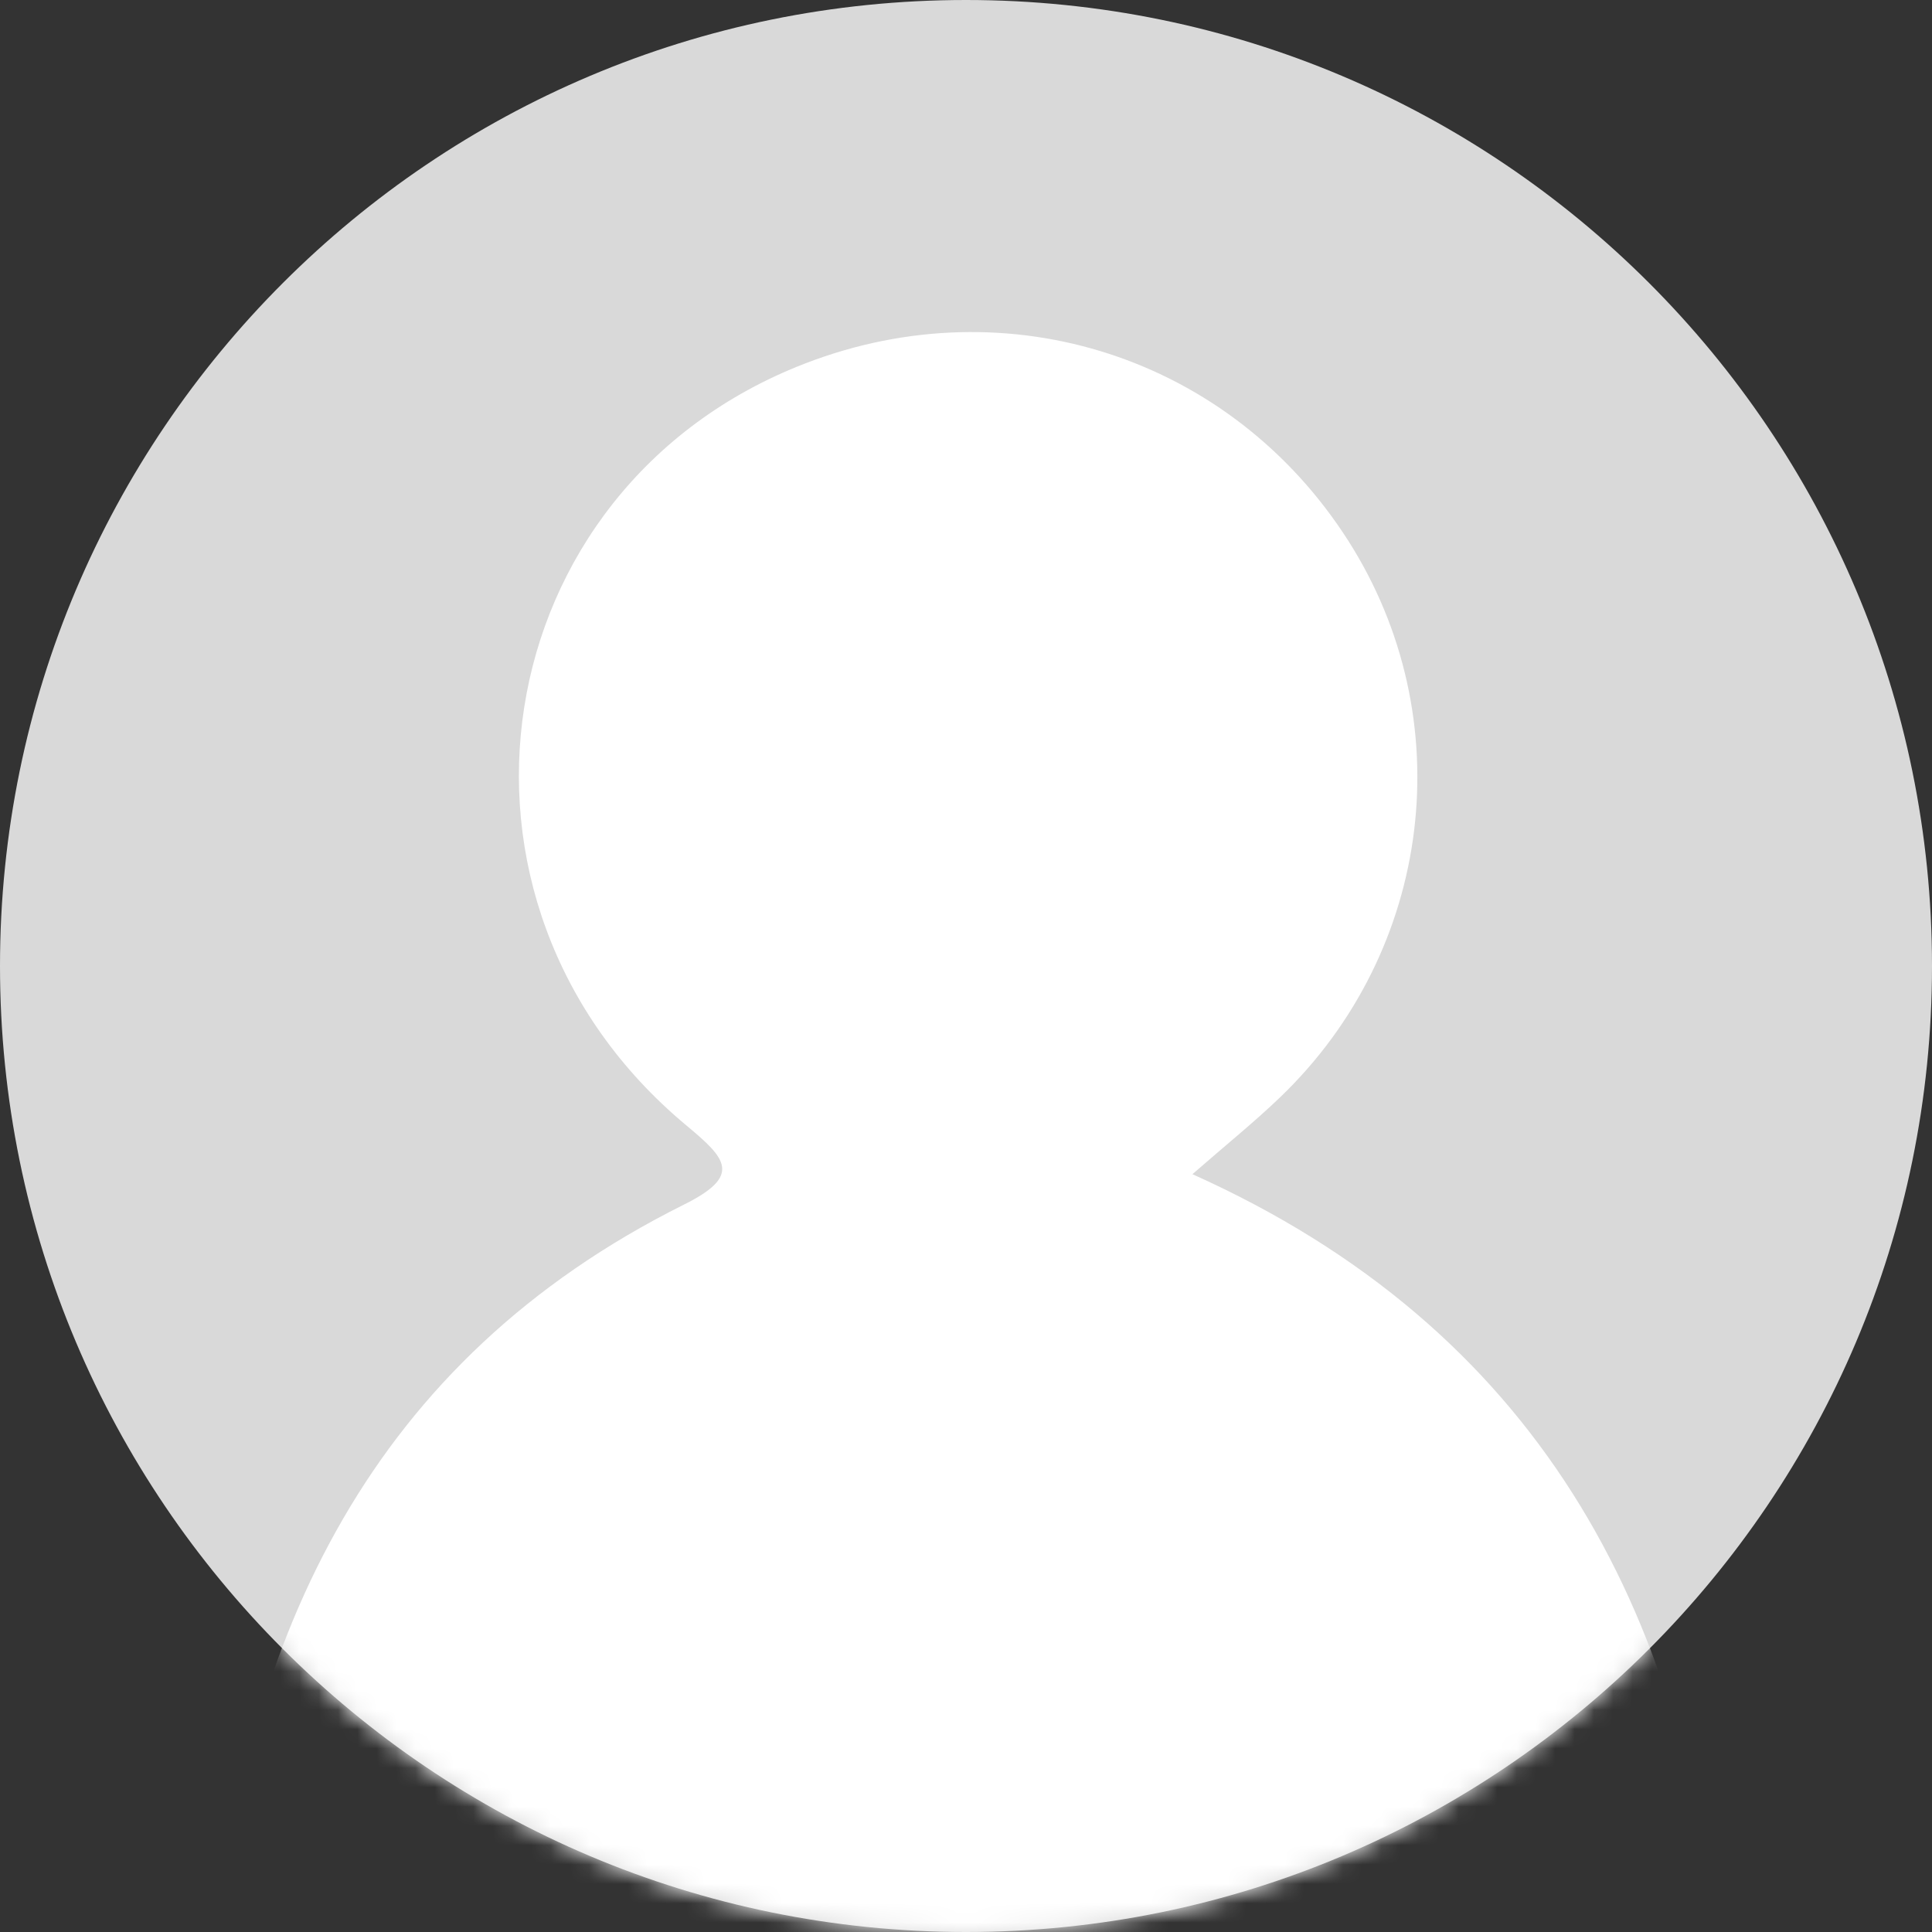 <svg width="100" height="100" viewBox="0 0 100 100" fill="none" xmlns="http://www.w3.org/2000/svg">
<rect x="0" y="0" width="100" height="100" fill="#333333" stroke="none"/>
<g clip-path="url(#clip0_0_3)">
<path d="M50 100C77.614 100 100 77.614 100 50C100 22.386 77.614 0 50 0C22.386 0 0 22.386 0 50C0 77.614 22.386 100 50 100Z" fill="#D9D9D9"/>
<mask id="mask0_0_3" style="mask-type:alpha" maskUnits="userSpaceOnUse" x="0" y="0" width="100" height="100">
<path d="M50 100C77.614 100 100 77.614 100 50C100 22.386 77.614 0 50 0C22.386 0 0 22.386 0 50C0 77.614 22.386 100 50 100Z" fill="#A3A3B5"/>
</mask>
<g mask="url(#mask0_0_3)">
<path d="M10.938 101.562C12.712 84.569 19.189 70.435 35.401 62.35C38.419 60.848 37.598 59.976 35.531 58.256C21.614 46.674 25.008 25.238 41.683 18.809C52.222 14.747 63.729 18.503 69.784 27.985C75.643 37.176 74.194 49.178 66.268 56.786C64.925 58.078 63.468 59.249 61.719 60.776C79.525 68.763 87.264 83.237 89.062 101.562C63.021 101.562 36.979 101.562 10.938 101.562Z" fill="white"/>
</g>
</g>
<defs>
<clipPath id="clip0_0_3">
<rect width="100" height="100" fill="white"/>
</clipPath>
</defs>
</svg>
